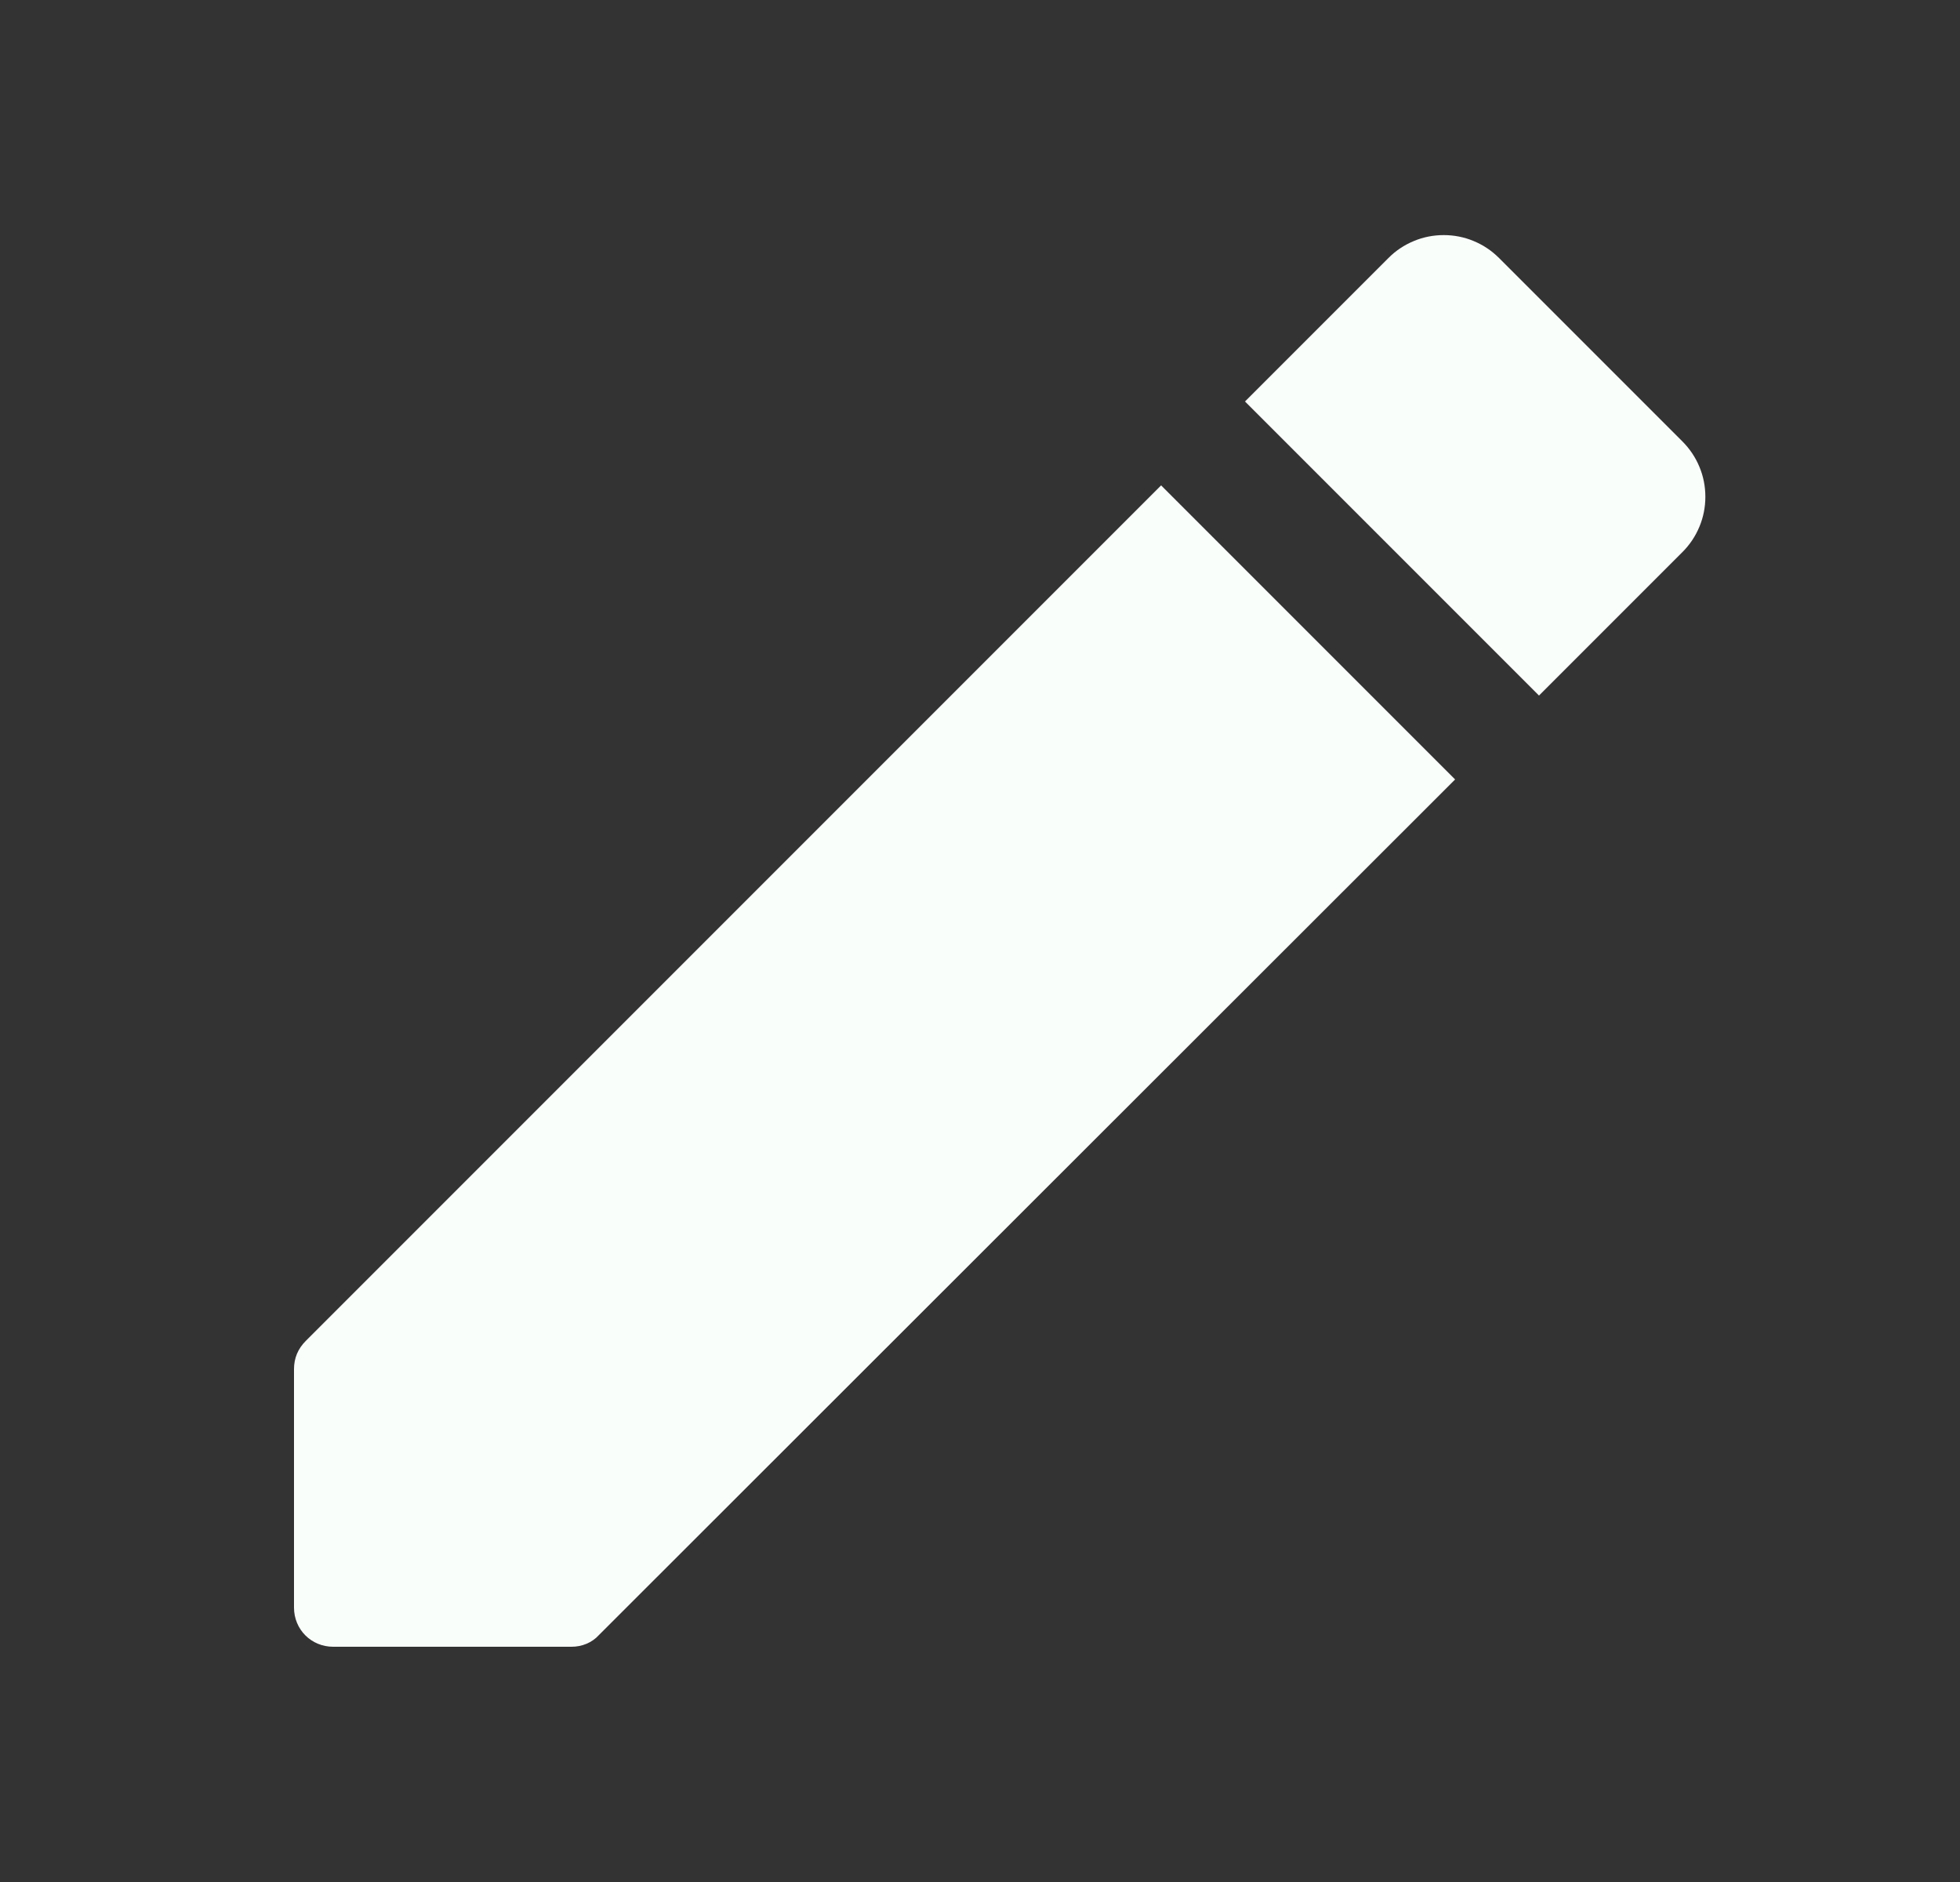 <svg width="25" height="24" viewBox="0 0 25 24" fill="none" xmlns="http://www.w3.org/2000/svg">
<rect x="0" y="0" width="25" height="24" fill="#333333" stroke="none"/>
<g id="Component 2">
<path id="Vector" d="M3.75 17.46V20.5C3.75 20.78 3.97 21 4.25 21H7.29C7.42 21 7.55 20.95 7.64 20.85L18.56 9.94L14.81 6.19L3.9 17.1C3.8 17.2 3.75 17.32 3.75 17.46ZM21.46 7.04C21.553 6.947 21.626 6.838 21.676 6.717C21.727 6.596 21.752 6.466 21.752 6.335C21.752 6.204 21.727 6.074 21.676 5.953C21.626 5.832 21.553 5.723 21.46 5.63L19.12 3.29C19.027 3.197 18.918 3.124 18.797 3.074C18.676 3.023 18.546 2.998 18.415 2.998C18.284 2.998 18.154 3.023 18.033 3.074C17.912 3.124 17.802 3.197 17.71 3.29L15.88 5.12L19.63 8.87L21.46 7.04Z" fill="#FAFEFB"/>
</g>
</svg>
